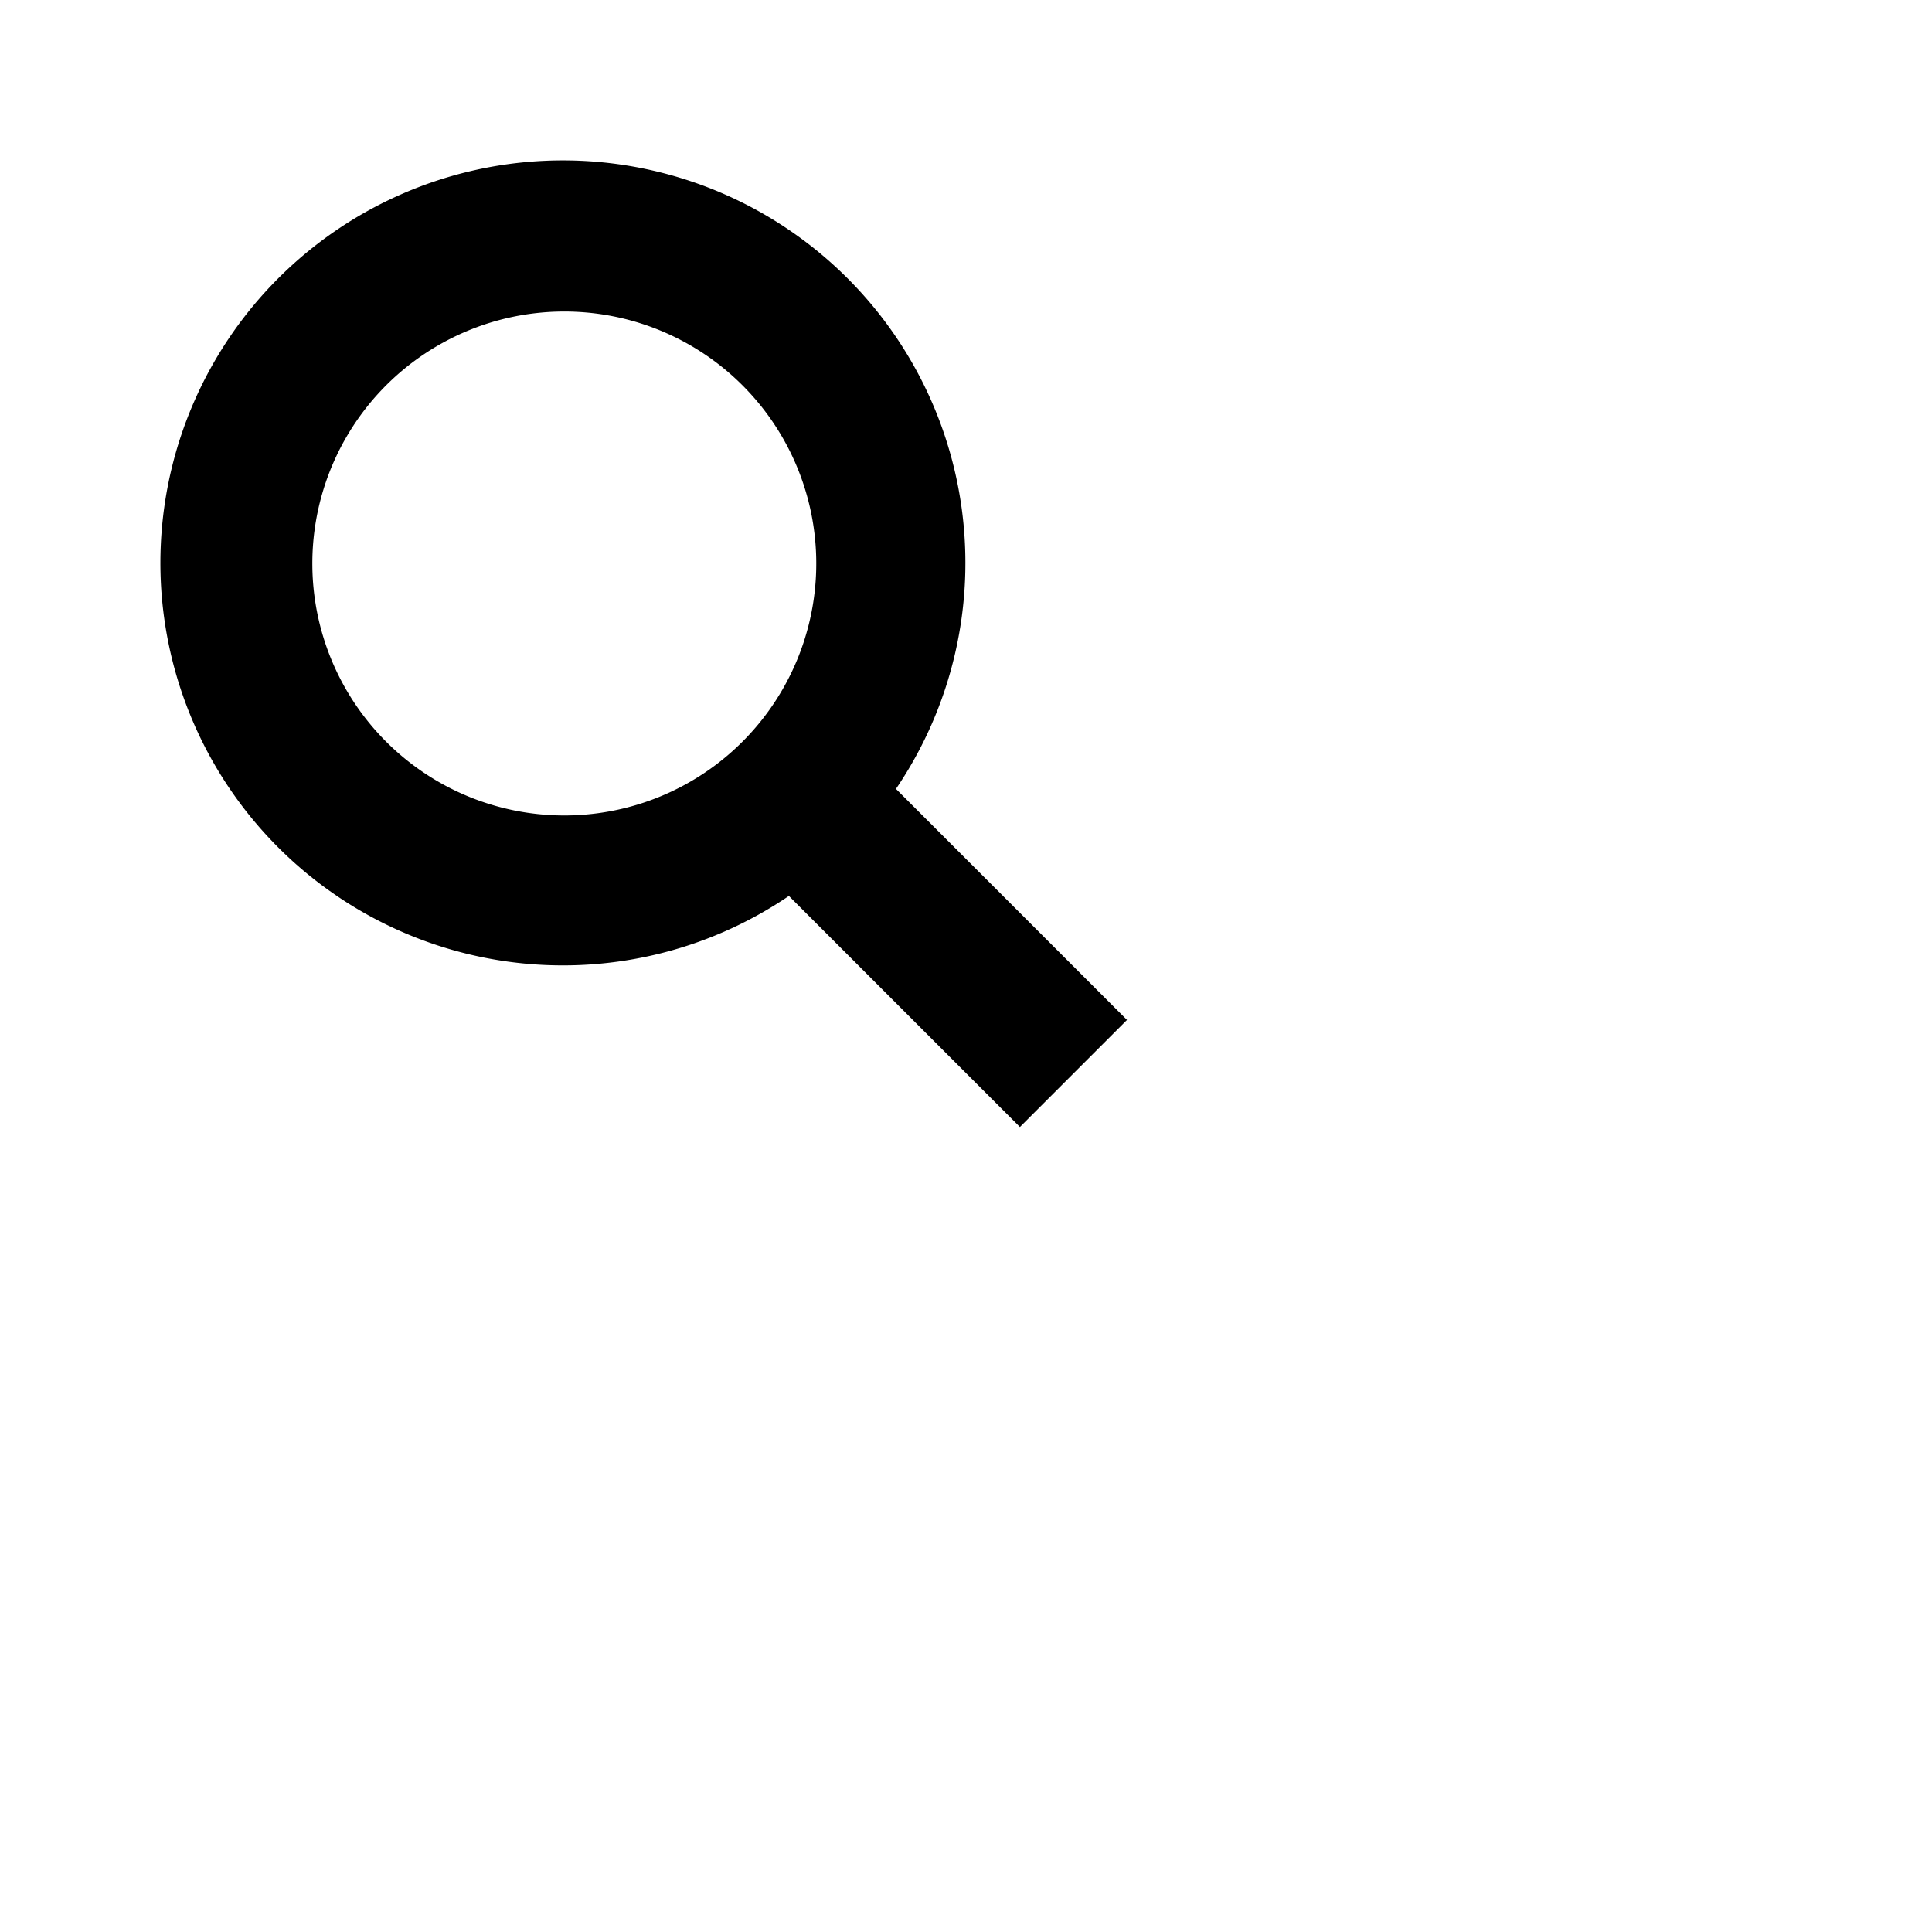 <svg viewBox="0 0 24 24" width="24px" height="24px" x="0" y="0" preserveAspectRatio="xMinYMin meet" class="artdeco-icon"><g class="small-icon" style="fill-opacity: 1">
    <path d="M14,12.67L11.13,9.8A5,5,0,1,0,9.8,11.13L12.67,14ZM3.88,7A3.13,3.13,0,1,1,7,10.13,3.13,3.13,0,0,1,3.88,7Z"></path>
</g></svg>